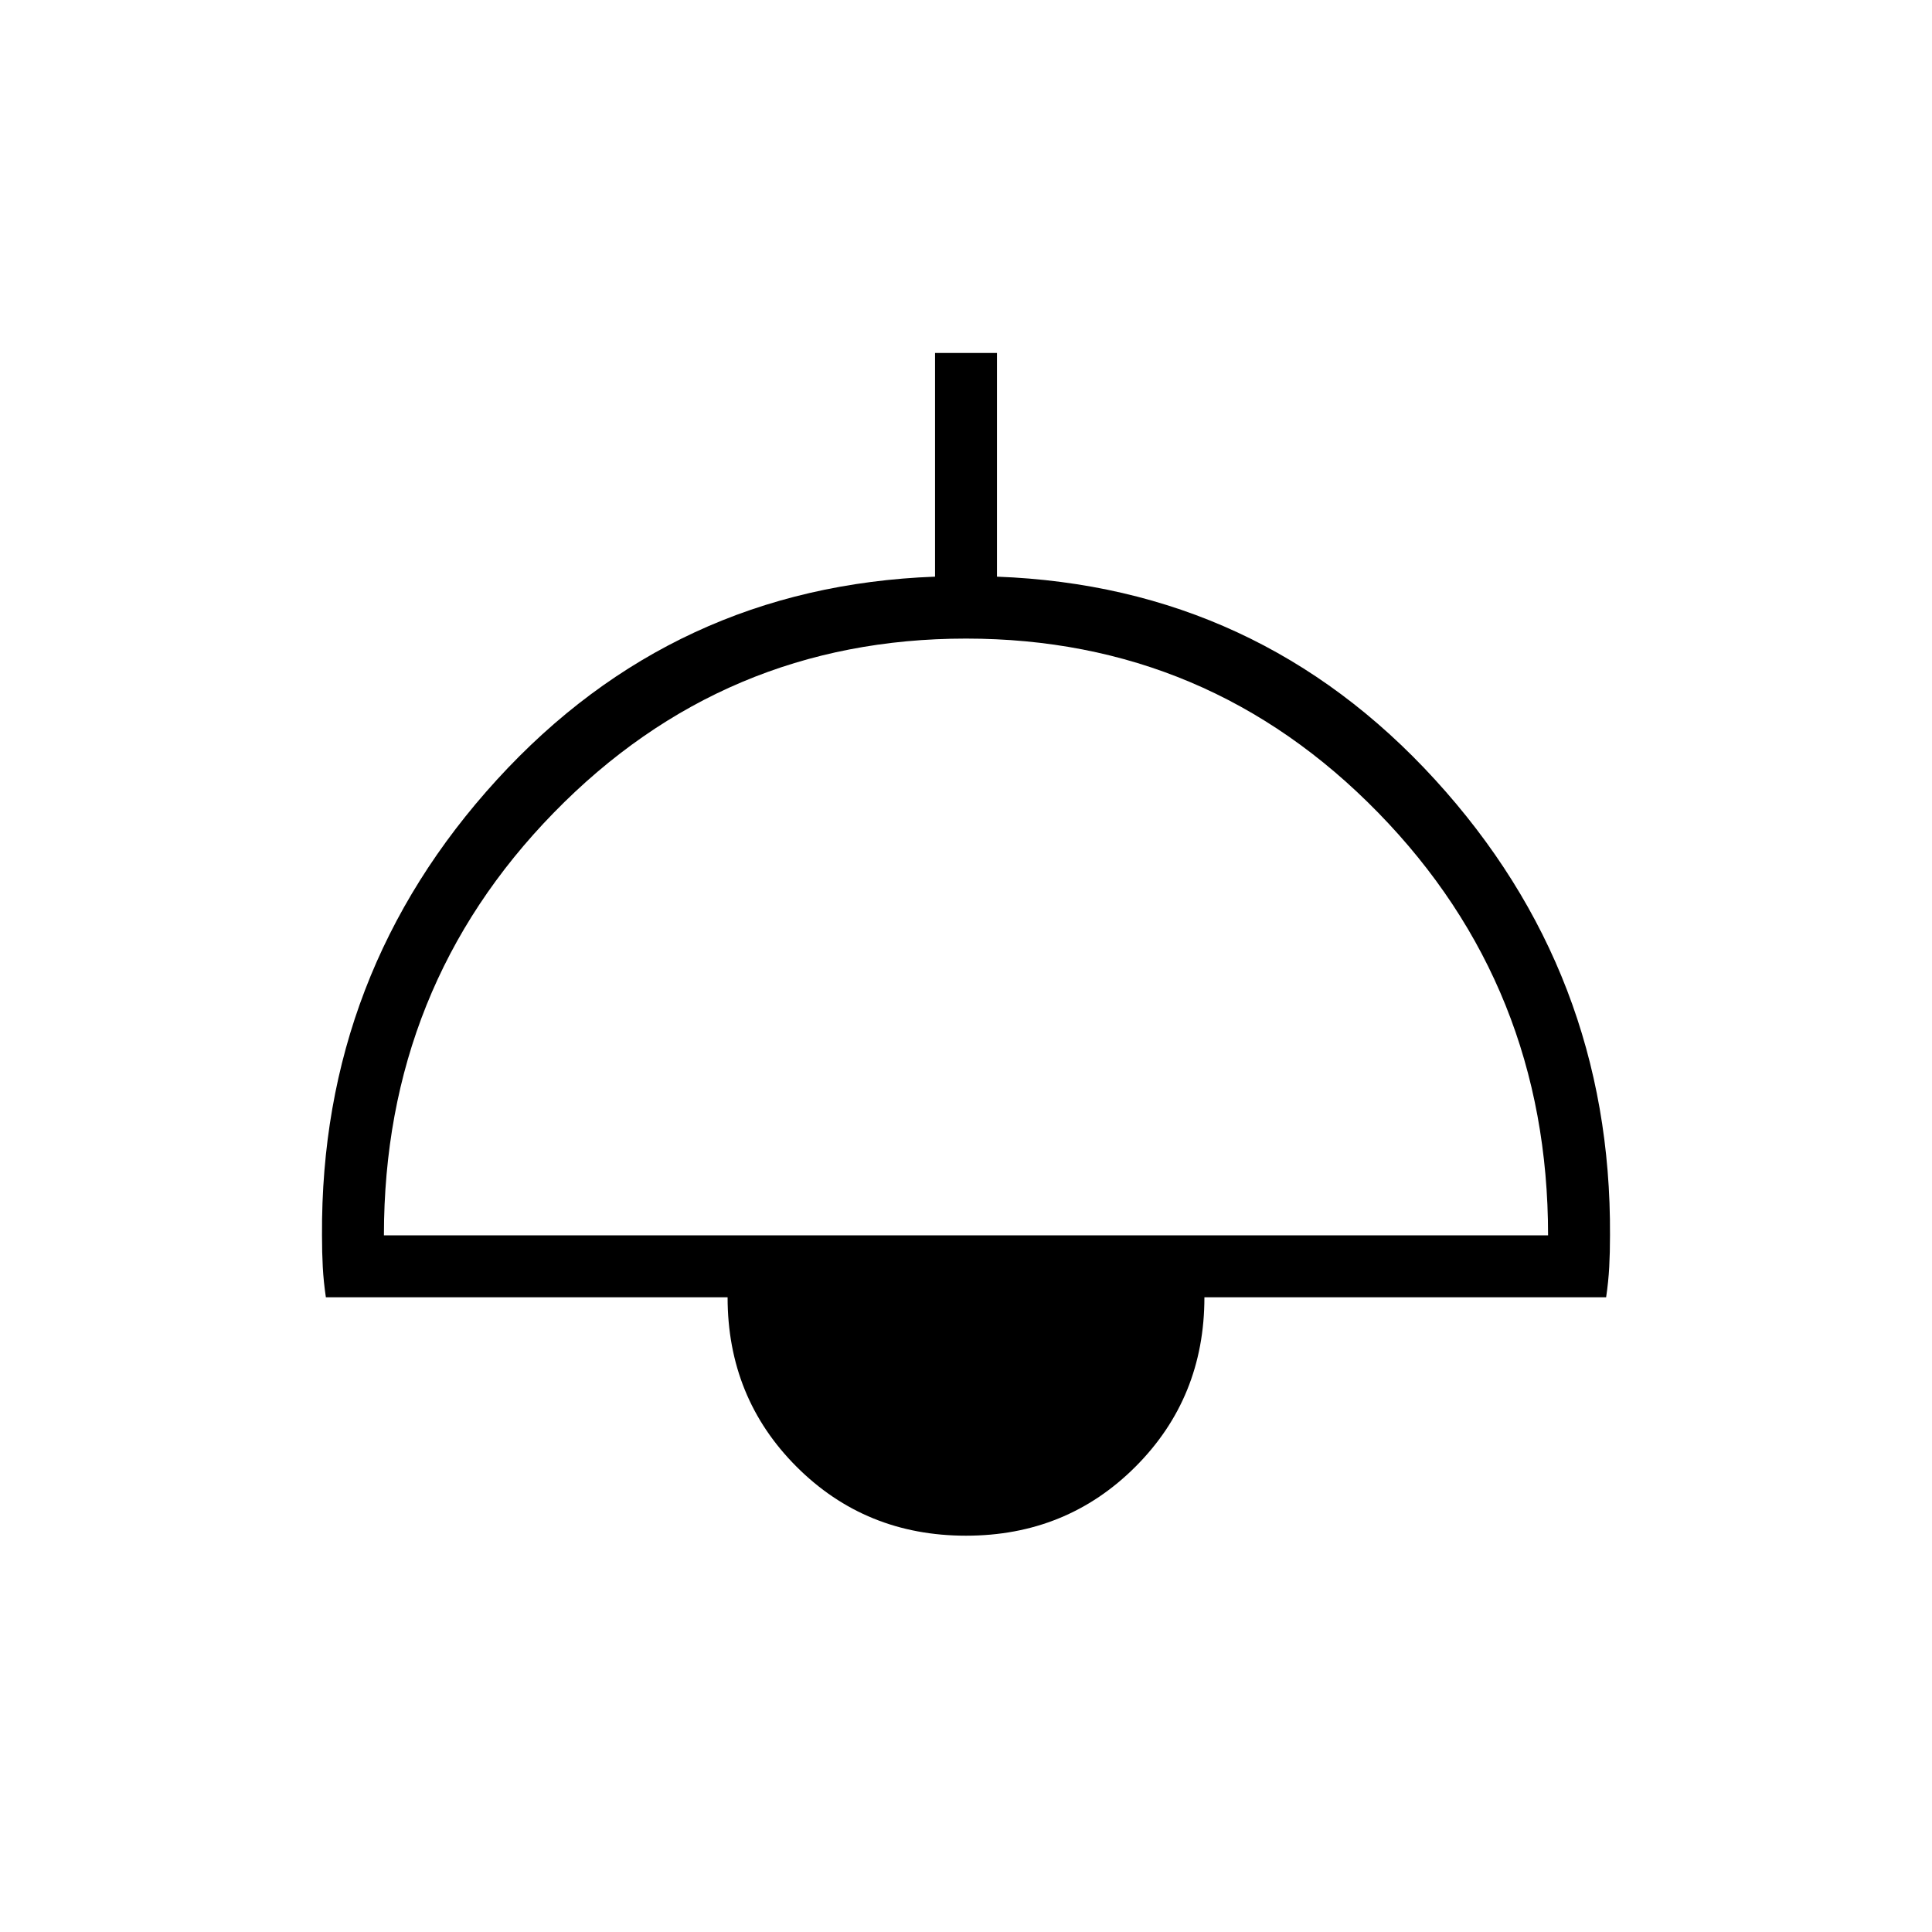 <svg xmlns="http://www.w3.org/2000/svg" width="48" height="48" viewBox="0 -960 960 960"><path d="M480-196.923q-49.923 0-84.192-34.269-34.27-34.269-34.27-84.192H161.923q-1.145-7.77-1.534-14.981-.389-7.212-.389-15.789-.769-130.461 86.961-226.461 87.731-96.001 217.654-100.847v-111.154h30.77v111.154q129.923 4.846 217.654 100.847 87.73 96 86.961 226.461 0 8.577-.389 15.789-.389 7.211-1.534 14.981H598.462q0 49.923-34.27 84.192-34.269 34.269-84.192 34.269ZM190.769-346.154h578.462q0-123.538-84.423-210.038-84.423-86.5-204.808-86.5-120.385 0-204.808 86.5-84.423 86.5-84.423 210.038Z"/></svg>